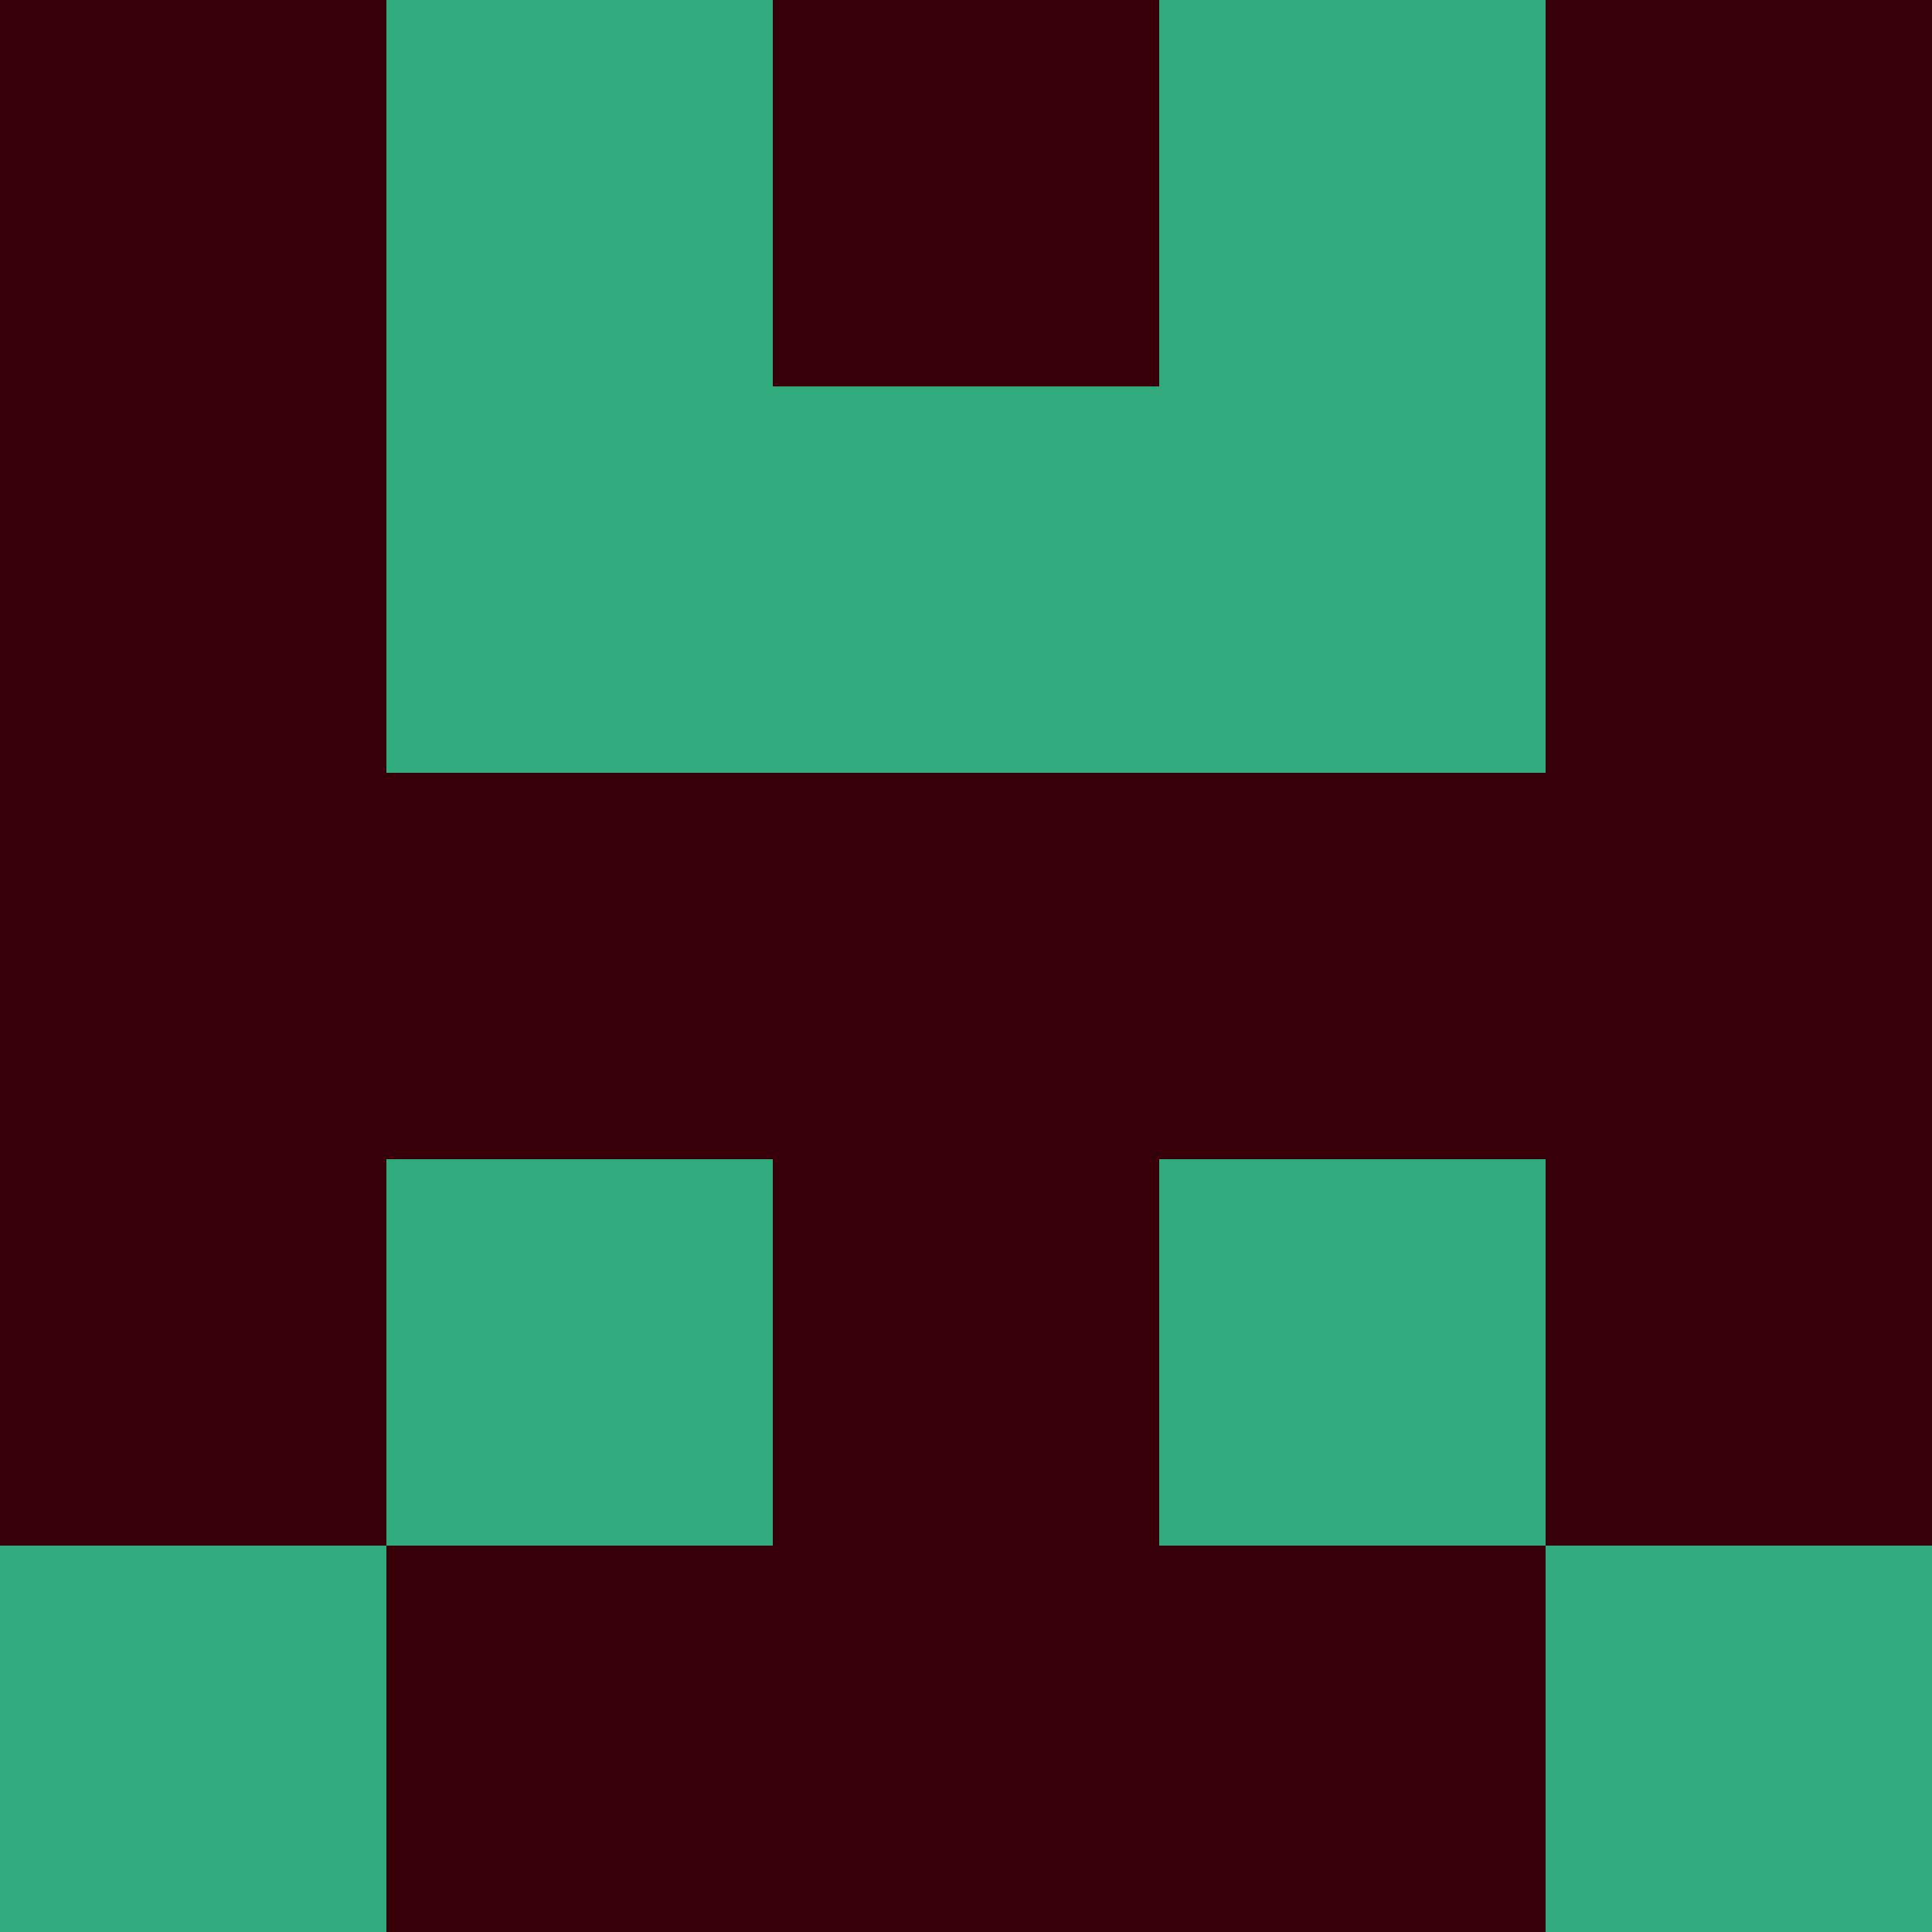 <?xml version="1.0" encoding="utf-8"?>
<!DOCTYPE svg PUBLIC "-//W3C//DTD SVG 20010904//EN"
        "http://www.w3.org/TR/2001/REC-SVG-20010904/DTD/svg10.dtd">
<svg viewBox="0 0 5 5" height="100" width="100" xml:lang="fr"
     xmlns="http://www.w3.org/2000/svg"
     xmlns:xlink="http://www.w3.org/1999/xlink">
            <rect x="0" y="0" height="1" width="1" fill="#370008"/>
        <rect x="4" y="0" height="1" width="1" fill="#370008"/>
        <rect x="1" y="0" height="1" width="1" fill="#31AA7E"/>
        <rect x="3" y="0" height="1" width="1" fill="#31AA7E"/>
        <rect x="2" y="0" height="1" width="1" fill="#370008"/>
                <rect x="0" y="1" height="1" width="1" fill="#370008"/>
        <rect x="4" y="1" height="1" width="1" fill="#370008"/>
        <rect x="1" y="1" height="1" width="1" fill="#31AA7E"/>
        <rect x="3" y="1" height="1" width="1" fill="#31AA7E"/>
        <rect x="2" y="1" height="1" width="1" fill="#31AA7E"/>
                <rect x="0" y="2" height="1" width="1" fill="#370008"/>
        <rect x="4" y="2" height="1" width="1" fill="#370008"/>
        <rect x="1" y="2" height="1" width="1" fill="#370008"/>
        <rect x="3" y="2" height="1" width="1" fill="#370008"/>
        <rect x="2" y="2" height="1" width="1" fill="#370008"/>
                <rect x="0" y="3" height="1" width="1" fill="#370008"/>
        <rect x="4" y="3" height="1" width="1" fill="#370008"/>
        <rect x="1" y="3" height="1" width="1" fill="#31AA7E"/>
        <rect x="3" y="3" height="1" width="1" fill="#31AA7E"/>
        <rect x="2" y="3" height="1" width="1" fill="#370008"/>
                <rect x="0" y="4" height="1" width="1" fill="#31AA7E"/>
        <rect x="4" y="4" height="1" width="1" fill="#31AA7E"/>
        <rect x="1" y="4" height="1" width="1" fill="#370008"/>
        <rect x="3" y="4" height="1" width="1" fill="#370008"/>
        <rect x="2" y="4" height="1" width="1" fill="#370008"/>
        </svg>